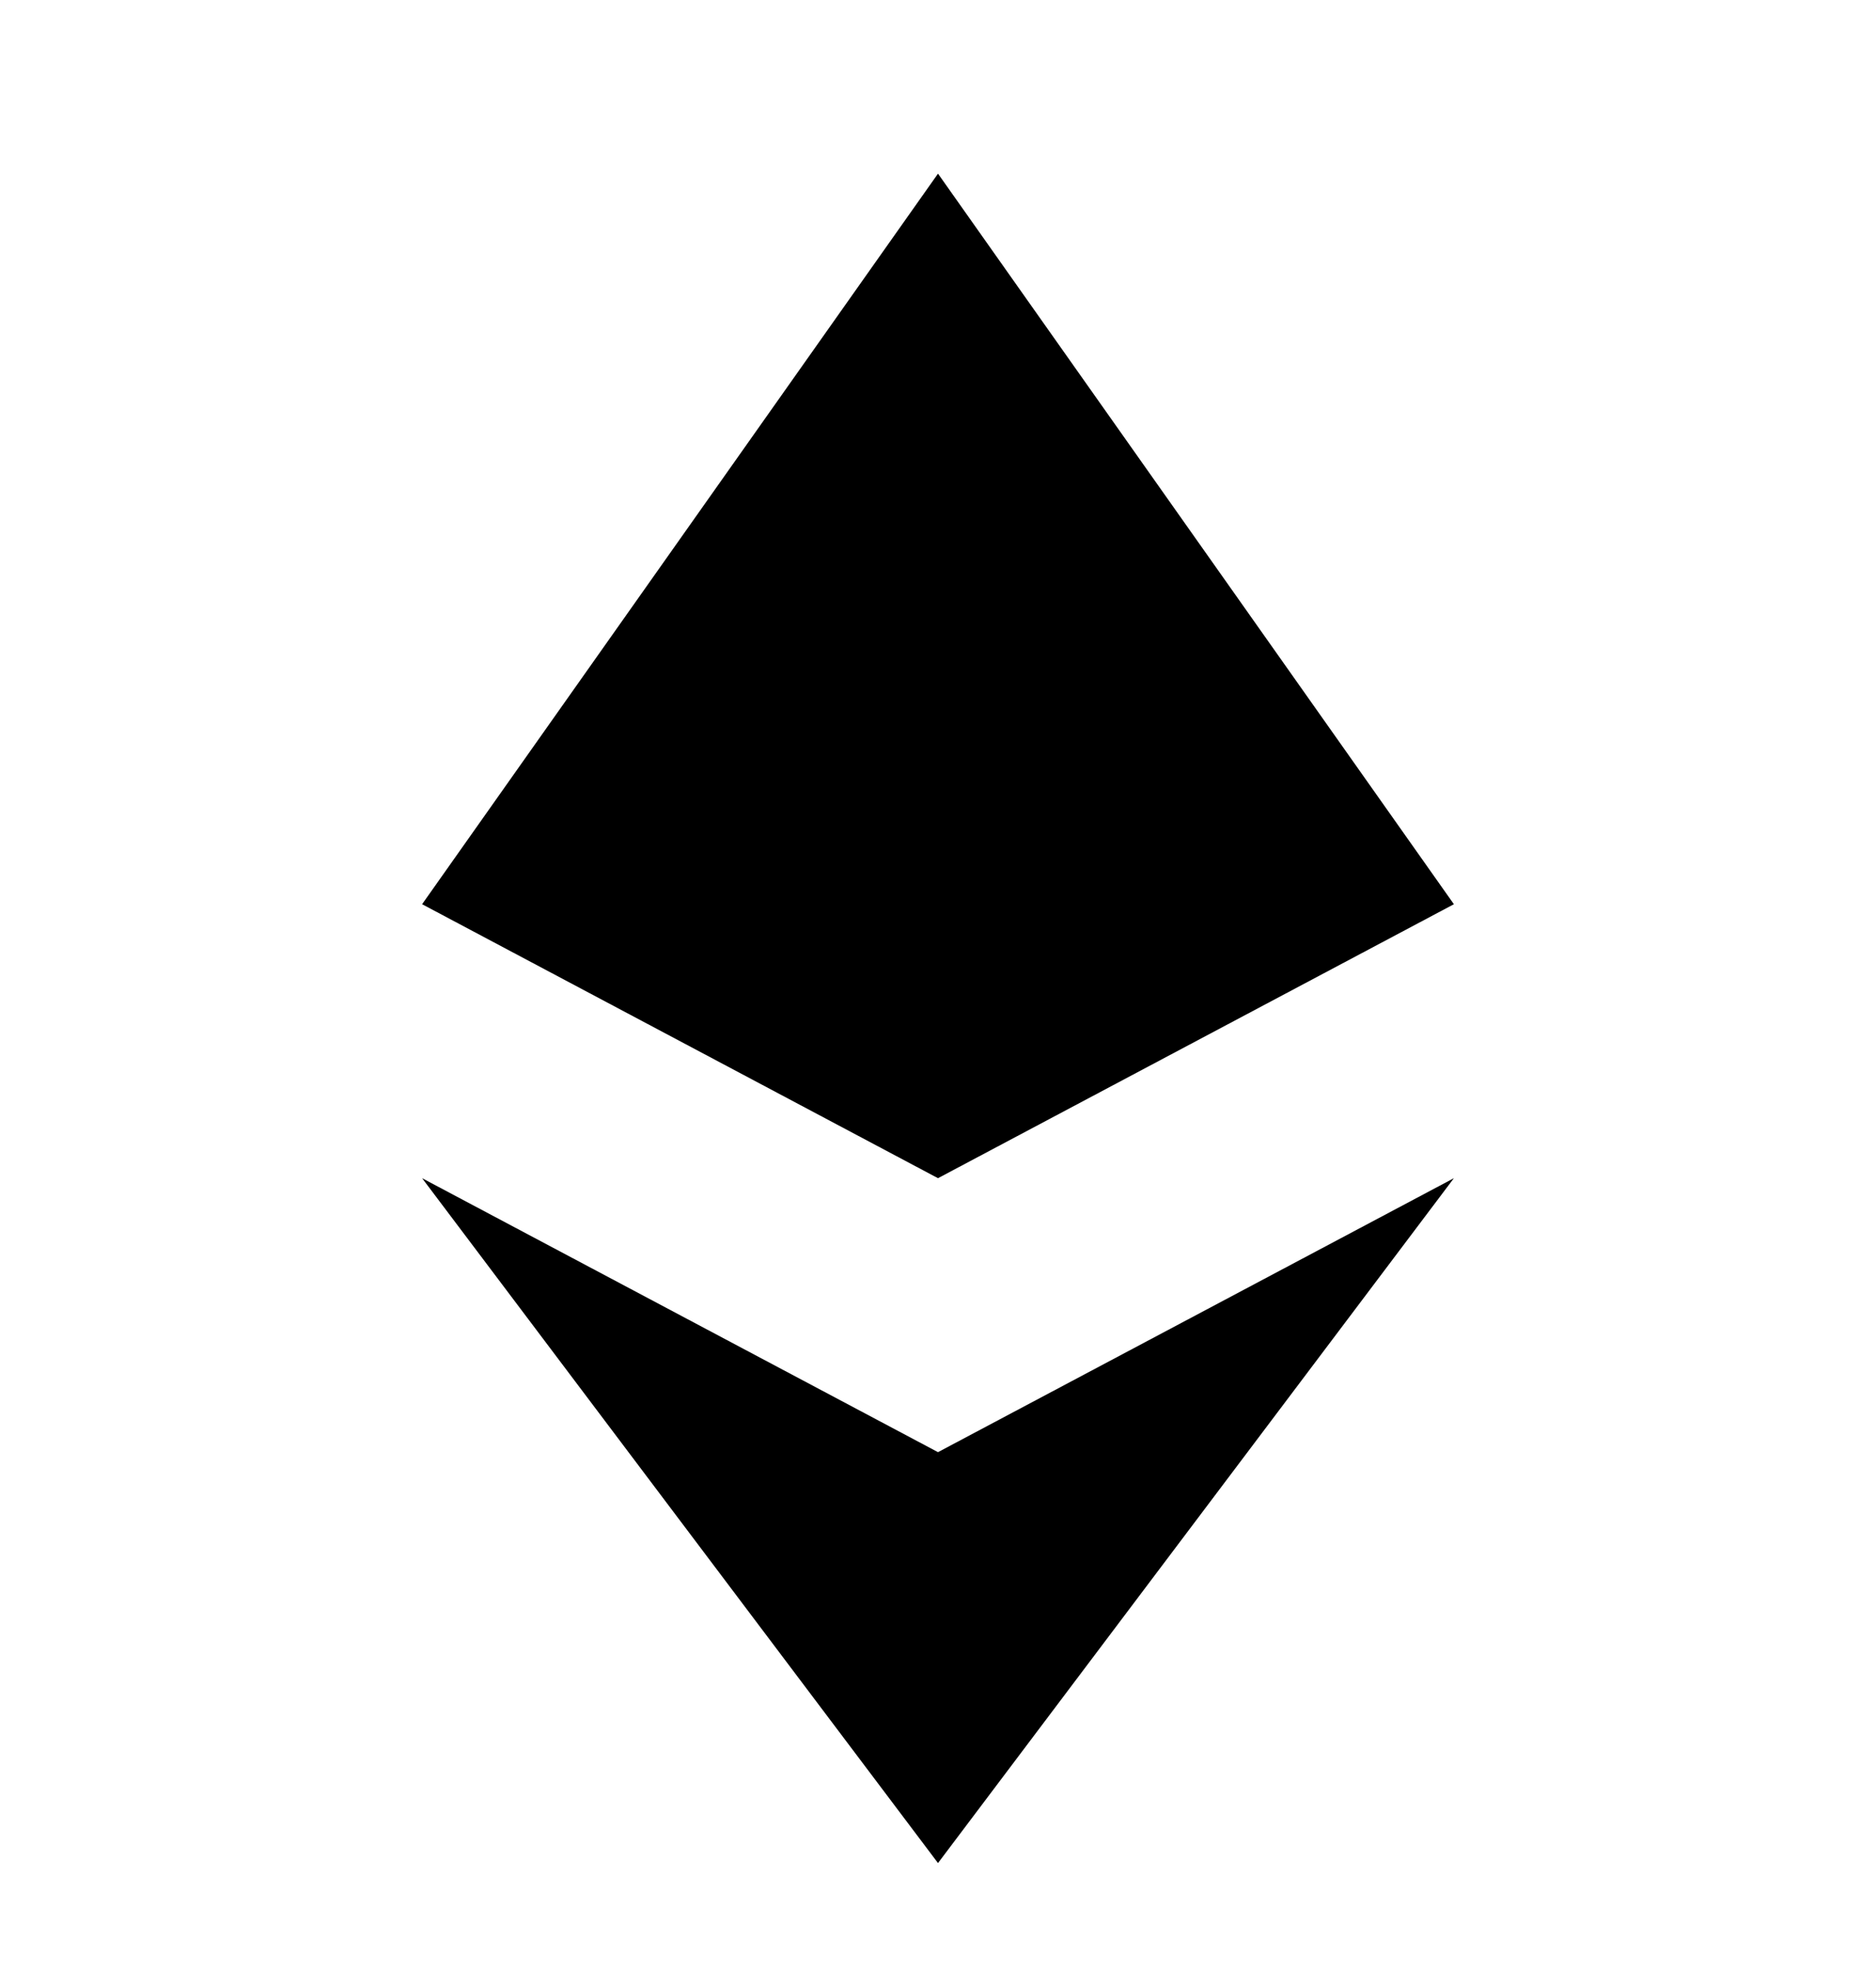 <svg width="20" height="21" viewBox="0 0 20 21" fill="currentColor" xmlns="http://www.w3.org/2000/svg">
<g clip-path="url(#clip0_16587_244215)">
<path d="M4.5 9.634L10 1.85L15.5 9.634L10 12.553L4.5 9.634Z" stroke-width="1.5" stroke-linejoin="round"/>
<path d="M10 15.472L4.5 12.553L10 19.85L15.5 12.553L10 15.472Z" stroke-width="1.5" stroke-linejoin="round"/>
</g>
<defs>
<clipPath id="clip0_16587_244215">
<rect width="20" height="20" transform="translate(0 0.85)"/>
</clipPath>
</defs>
</svg>
